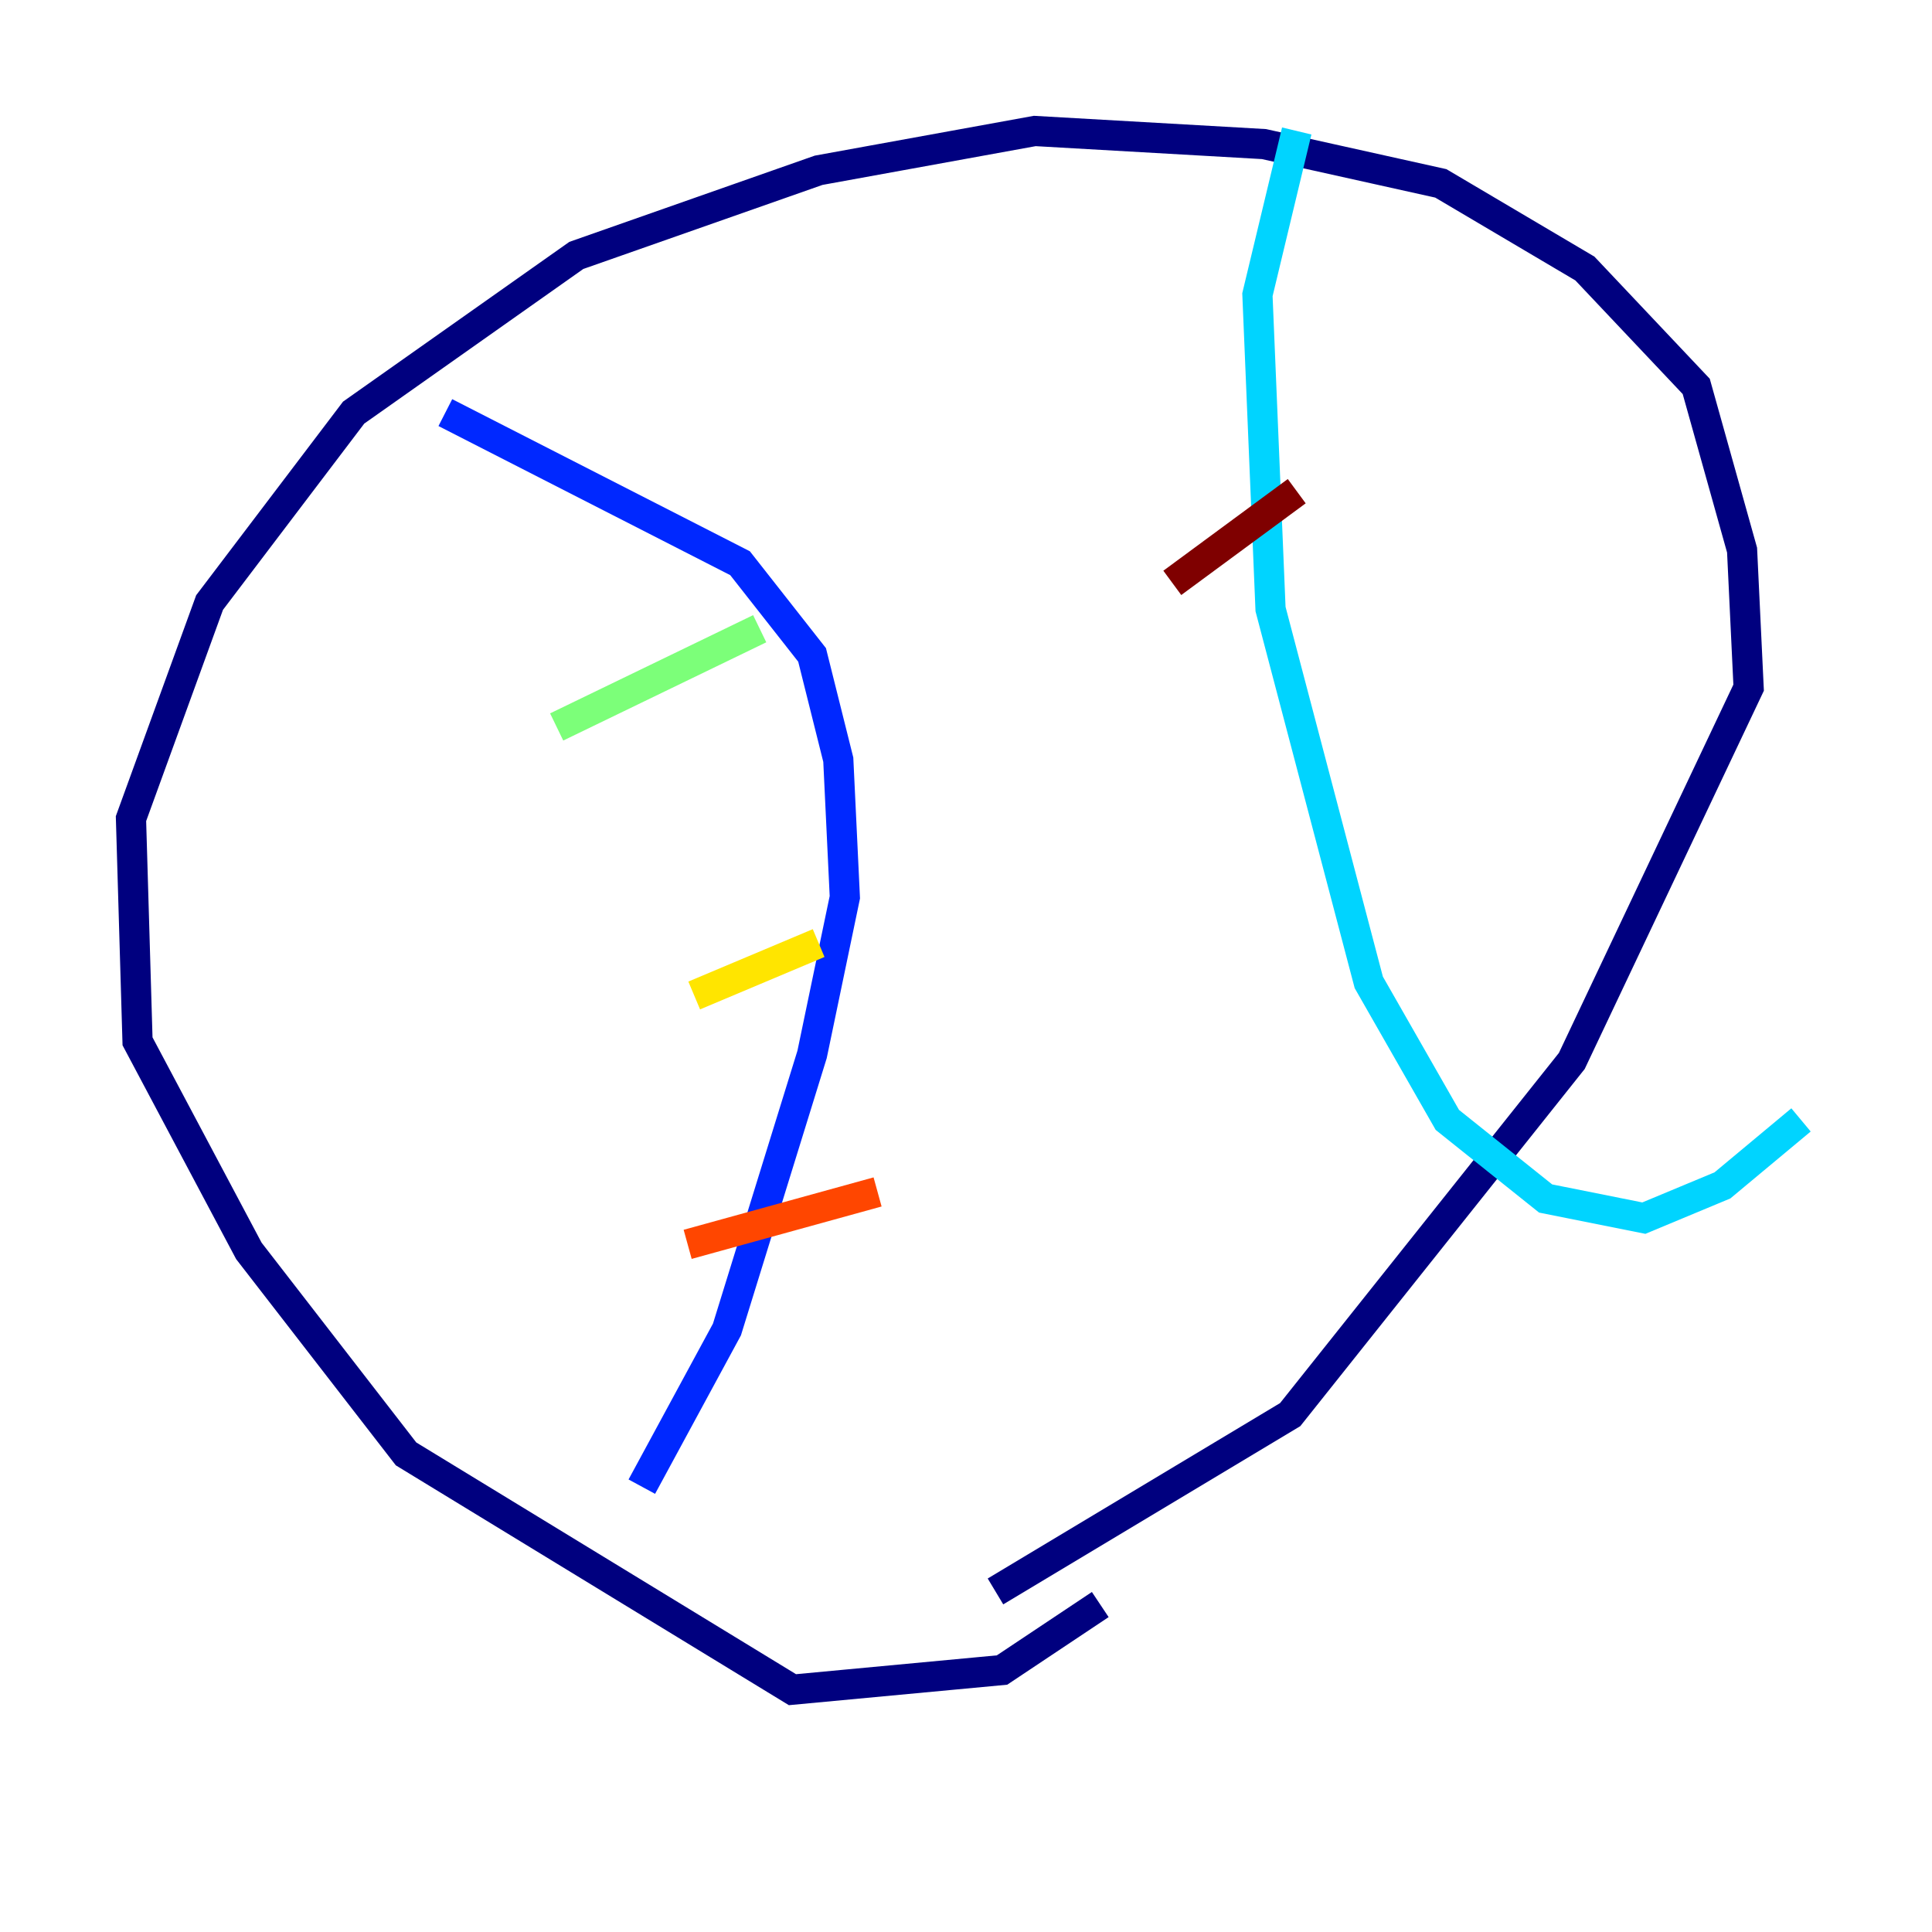 <?xml version="1.0" encoding="utf-8" ?>
<svg baseProfile="tiny" height="128" version="1.2" viewBox="0,0,128,128" width="128" xmlns="http://www.w3.org/2000/svg" xmlns:ev="http://www.w3.org/2001/xml-events" xmlns:xlink="http://www.w3.org/1999/xlink"><defs /><polyline fill="none" points="72.895,106.305 66.386,110.644 52.502,111.946 26.902,96.325 16.488,82.875 9.112,68.99 8.678,54.237 13.885,39.919 23.43,27.336 38.183,16.922 54.237,11.281 68.556,8.678 83.742,9.546 95.458,12.149 105.003,17.79 112.38,25.6 115.417,36.447 115.851,45.559 104.136,70.291 85.478,93.722 65.953,105.437" stroke="#00007f" stroke-width="2" /><polyline fill="none" points="29.505,27.336 49.031,37.315 53.803,43.39 55.539,50.332 55.973,59.444 53.803,69.858 48.163,88.081 42.522,98.495" stroke="#0028ff" stroke-width="2" /><polyline fill="none" points="85.912,8.678 83.308,19.525 84.176,40.352 90.685,65.085 95.891,74.197 102.4,79.403 108.909,80.705 114.115,78.536 119.322,74.197" stroke="#00d4ff" stroke-width="2" /><polyline fill="none" points="36.881,48.163 50.332,41.654" stroke="#7cff79" stroke-width="2" /><polyline fill="none" points="45.993,65.953 54.237,62.481" stroke="#ffe500" stroke-width="2" /><polyline fill="none" points="45.559,82.441 58.142,78.969" stroke="#ff4600" stroke-width="2" /><polyline fill="none" points="77.668,38.617 85.912,32.542" stroke="#7f0000" stroke-width="2" /></svg>